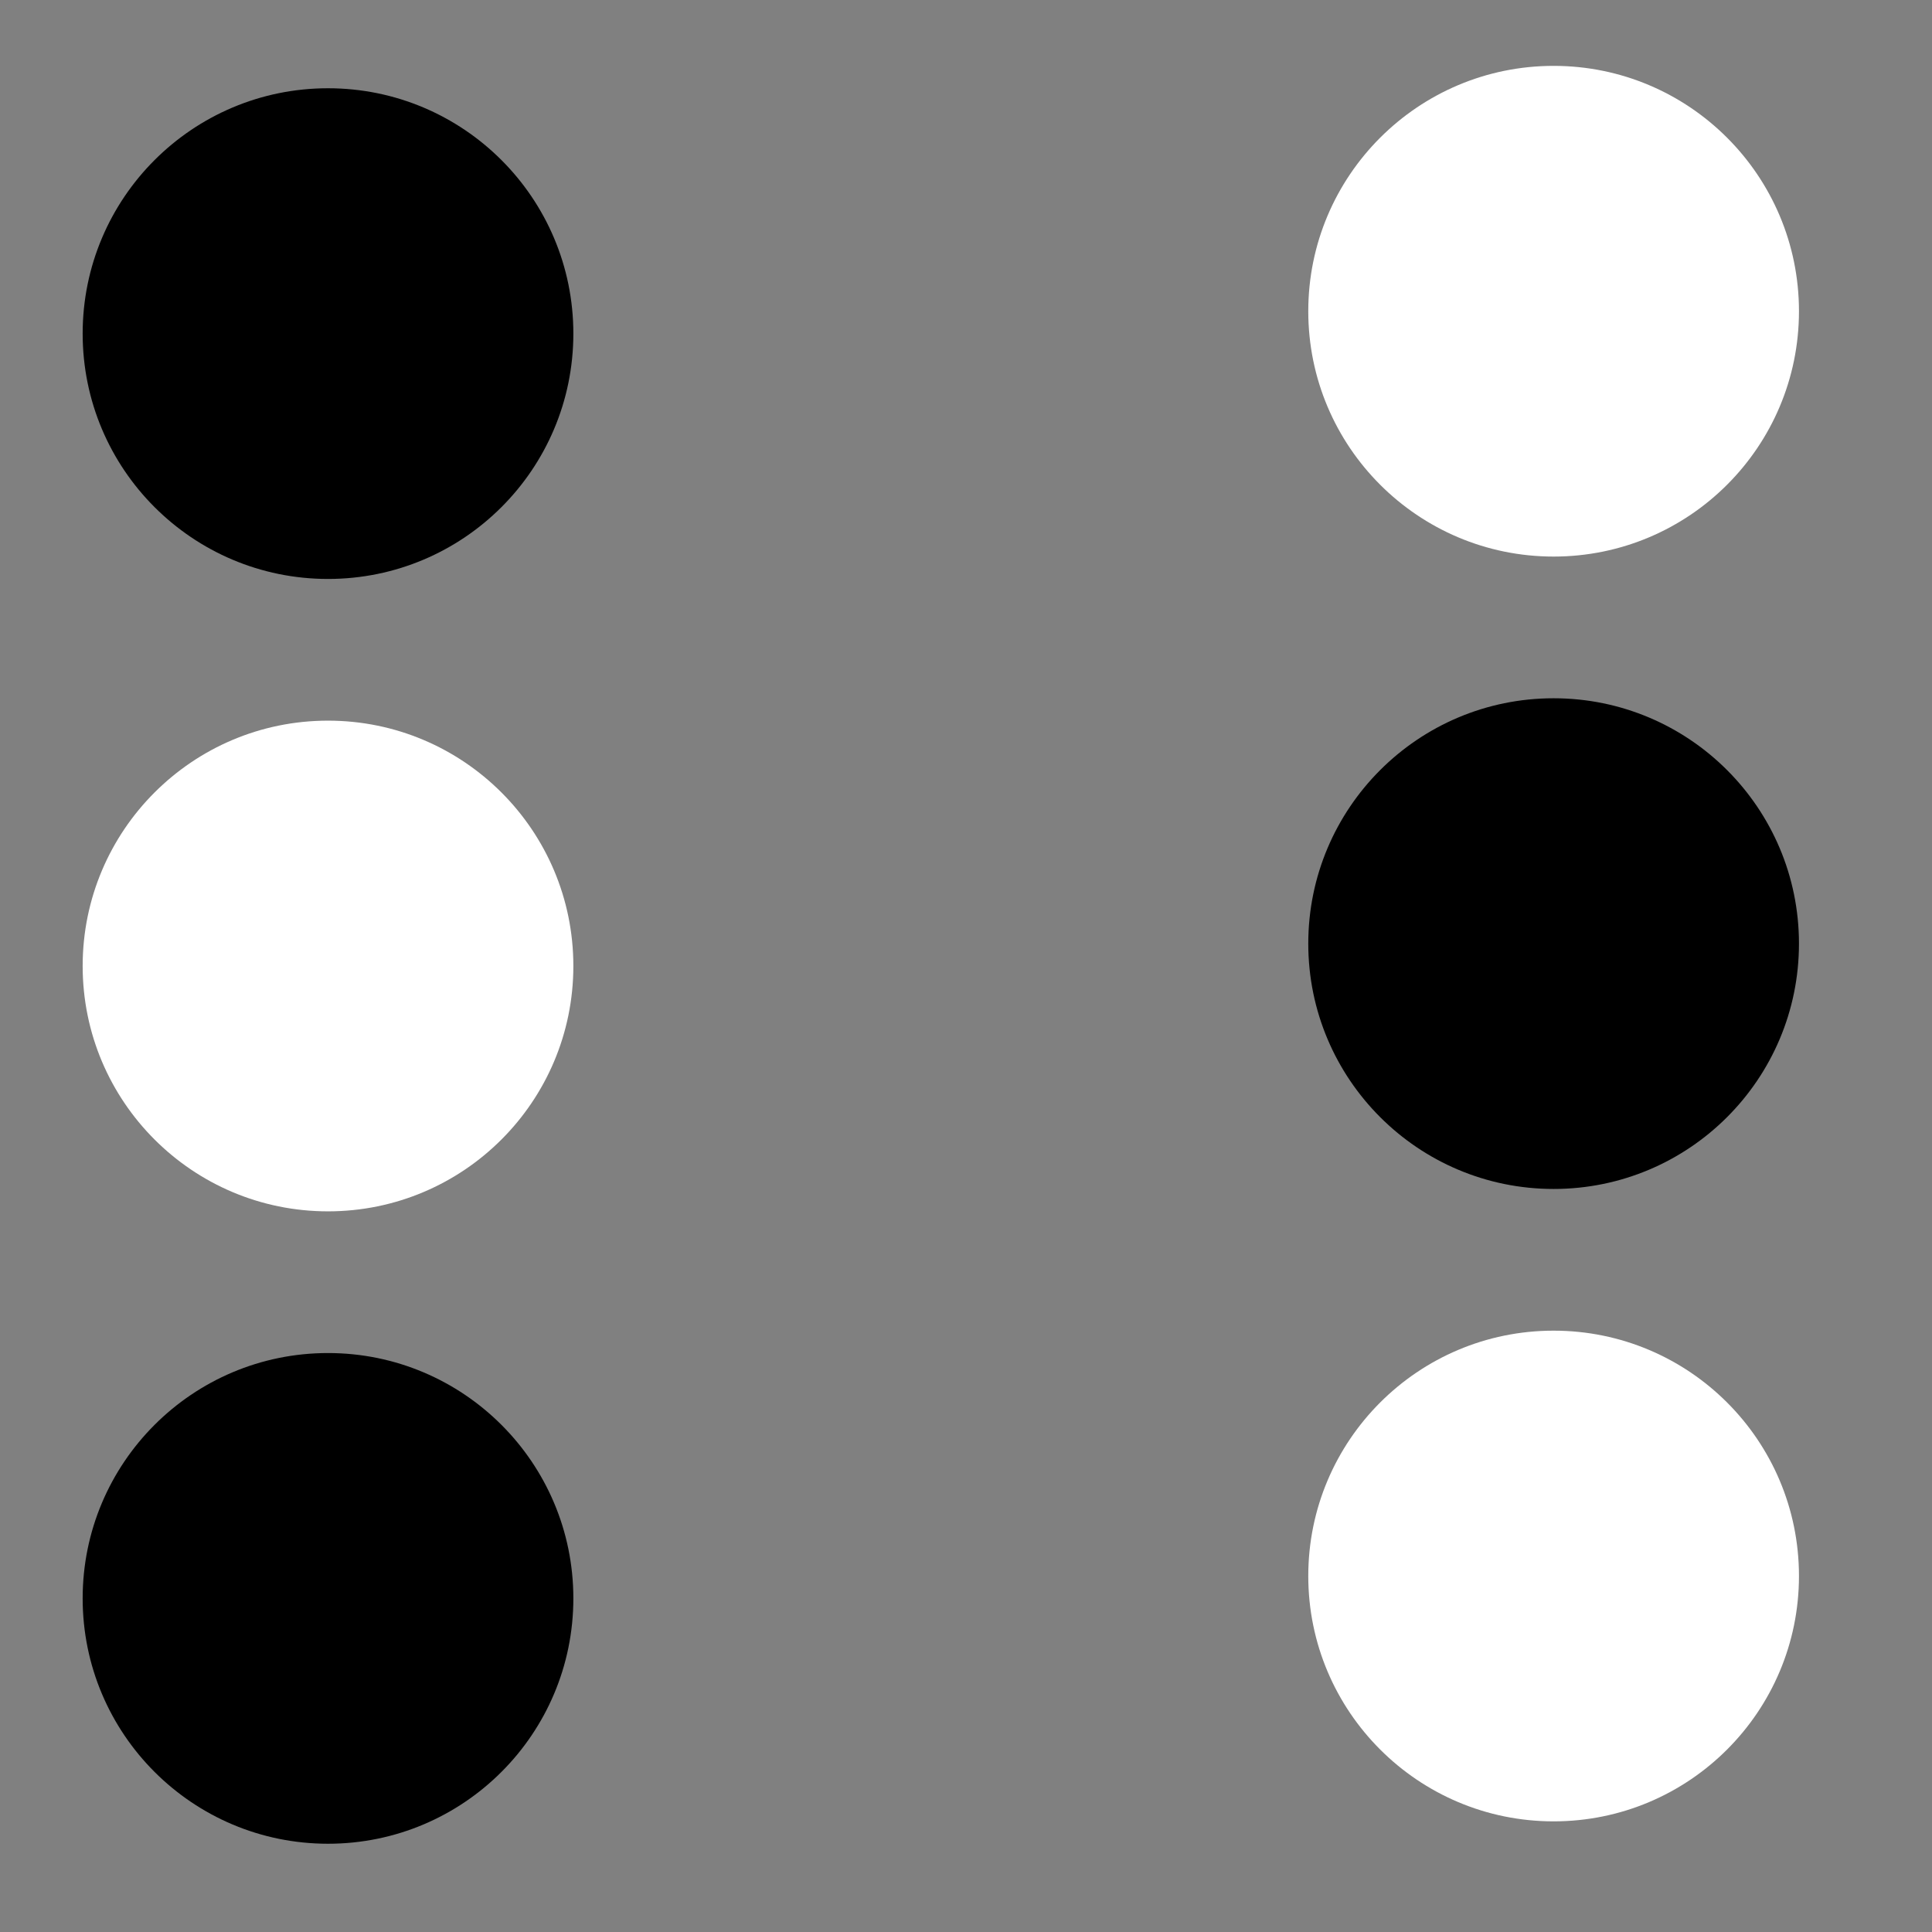 <?xml version="1.0" encoding="UTF-8" standalone="no"?>
<svg
   xmlns:dc="http://purl.org/dc/elements/1.1/"
   xmlns:cc="http://creativecommons.org/ns#"
   xmlns:rdf="http://www.w3.org/1999/02/22-rdf-syntax-ns#"
   xmlns:svg="http://www.w3.org/2000/svg"
   xmlns="http://www.w3.org/2000/svg"
   xmlns:sodipodi="http://sodipodi.sourceforge.net/DTD/sodipodi-0.dtd"
   xmlns:inkscape="http://www.inkscape.org/namespaces/inkscape"
   id="svg4151"
   version="1.1"
   inkscape:version="1.0 (4035a4fb49, 2020-05-01)"
   width="690.443"
   height="690.443"
   viewBox="0 0 690.443 690.443"
   sodipodi:docname="smartmenu.svg"
   inkscape:export-filename="C:\Downloads\logo.png"
   inkscape:export-xdpi="71.189087"
   inkscape:export-ydpi="71.189087">
  <rect x="0" y="0" width="690.443" height="690.443" fill="#808080" stroke="none"/>
  <defs
     id="defs4155" />
  <sodipodi:namedview
     pagecolor="#ff6363"
     bordercolor="#666666"
     borderopacity="1"
     objecttolerance="10"
     gridtolerance="10"
     guidetolerance="10"
     inkscape:pageopacity="0"
     inkscape:pageshadow="2"
     inkscape:window-width="1920"
     inkscape:window-height="1017"
     id="namedview4153"
     showgrid="false"
     inkscape:zoom="0.70710678"
     inkscape:cx="152.22998"
     inkscape:cy="272.21361"
     inkscape:window-x="-8"
     inkscape:window-y="-8"
     inkscape:window-maximized="1"
     inkscape:current-layer="svg4151"
     units="px"
     inkscape:document-rotation="0"
     fit-margin-top="0"
     fit-margin-left="0"
     fit-margin-right="0"
     fit-margin-bottom="0" />
  <circle
     r="87.681"
     style="fill:#000000;stroke:none;stroke-width:9.521;stroke-dashoffset:125.92"
     id="path854-3"
     cx="117.221"
     cy="571.221" />
  <circle
     r="87.681"
     style="fill:#000000;stroke:none;stroke-width:9.521;stroke-dashoffset:125.92"
     id="path854-6"
     cx="117.221"
     cy="119.221" />
  <circle
     style="fill:#ffffff;stroke:none;stroke-width:9.521;stroke-dashoffset:125.92"
     id="path854-4"
     cx="117.221"
     cy="345.221"
     r="87.681" />
  <circle
     cy="563.221"
     cx="555.221"
     id="path854-3-5"
     style="fill:#ffffff;stroke:none;stroke-width:9.521;stroke-dashoffset:125.92"
     r="87.681" />
  <circle
     cy="111.221"
     cx="555.221"
     id="path854-6-1"
     style="fill:#ffffff;stroke:none;stroke-width:9.521;stroke-dashoffset:125.92"
     r="87.681" />
  <circle
     r="87.681"
     cy="337.221"
     cx="555.221"
     id="path854-4-7"
     style="fill:#000000;stroke:none;stroke-width:9.521;stroke-dashoffset:125.92" />
</svg>
